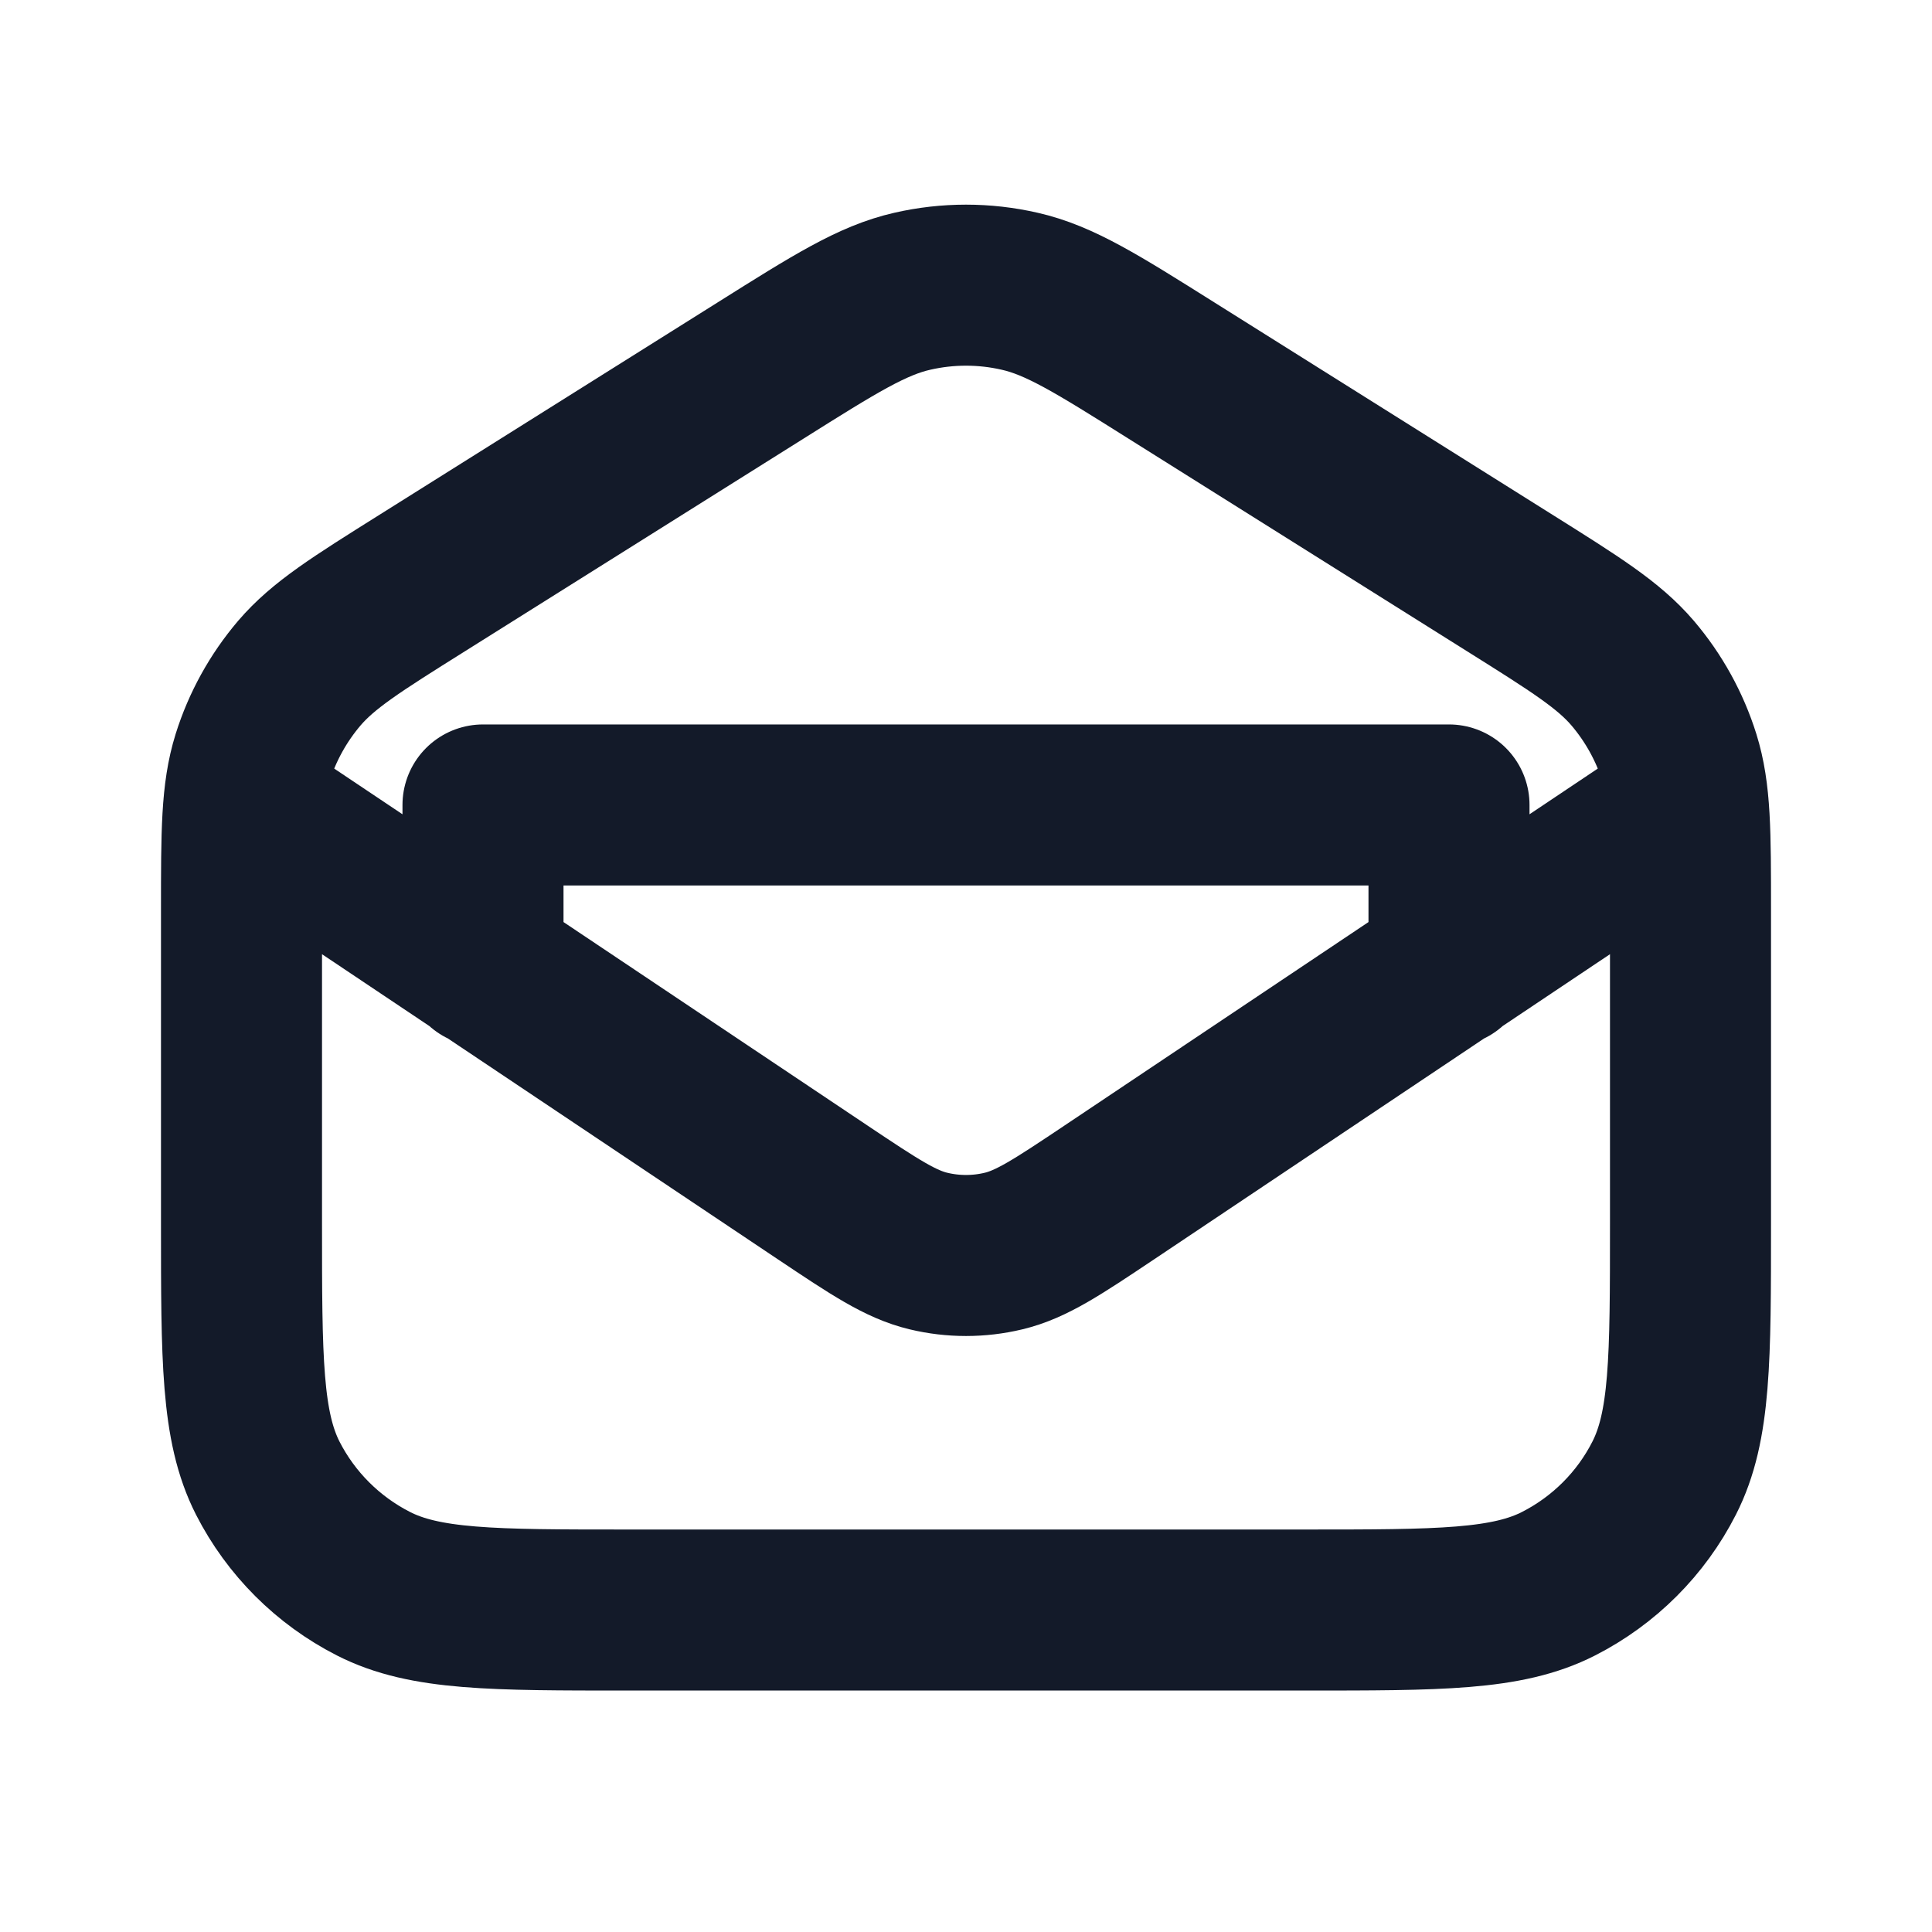 <svg width="20" height="20" viewBox="0 0 20 20" fill="none" xmlns="http://www.w3.org/2000/svg">
<path d="M5 10V8.333H15V10M2.524 8.333L8.521 12.347C9.055 12.704 9.323 12.882 9.612 12.951C9.867 13.012 10.133 13.012 10.388 12.951C10.677 12.882 10.945 12.704 11.479 12.347L17.476 8.333M7.873 3.836L4.373 6.034C3.689 6.463 3.347 6.678 3.099 6.968C2.88 7.225 2.715 7.524 2.614 7.846C2.5 8.211 2.5 8.614 2.5 9.421V12.667C2.5 14.067 2.5 14.767 2.772 15.302C3.012 15.772 3.395 16.154 3.865 16.394C4.4 16.667 5.1 16.667 6.5 16.667H13.5C14.9 16.667 15.6 16.667 16.135 16.394C16.605 16.154 16.988 15.772 17.227 15.302C17.5 14.767 17.5 14.067 17.5 12.667V9.421C17.5 8.614 17.5 8.211 17.386 7.846C17.285 7.524 17.12 7.225 16.901 6.968C16.653 6.678 16.311 6.463 15.627 6.034L12.127 3.836C11.356 3.351 10.97 3.109 10.556 3.015C10.19 2.931 9.81 2.931 9.444 3.015C9.03 3.109 8.644 3.351 7.873 3.836Z" stroke="#131A29" stroke-width="1.667" stroke-linecap="round" stroke-linejoin="round"/>
</svg>
